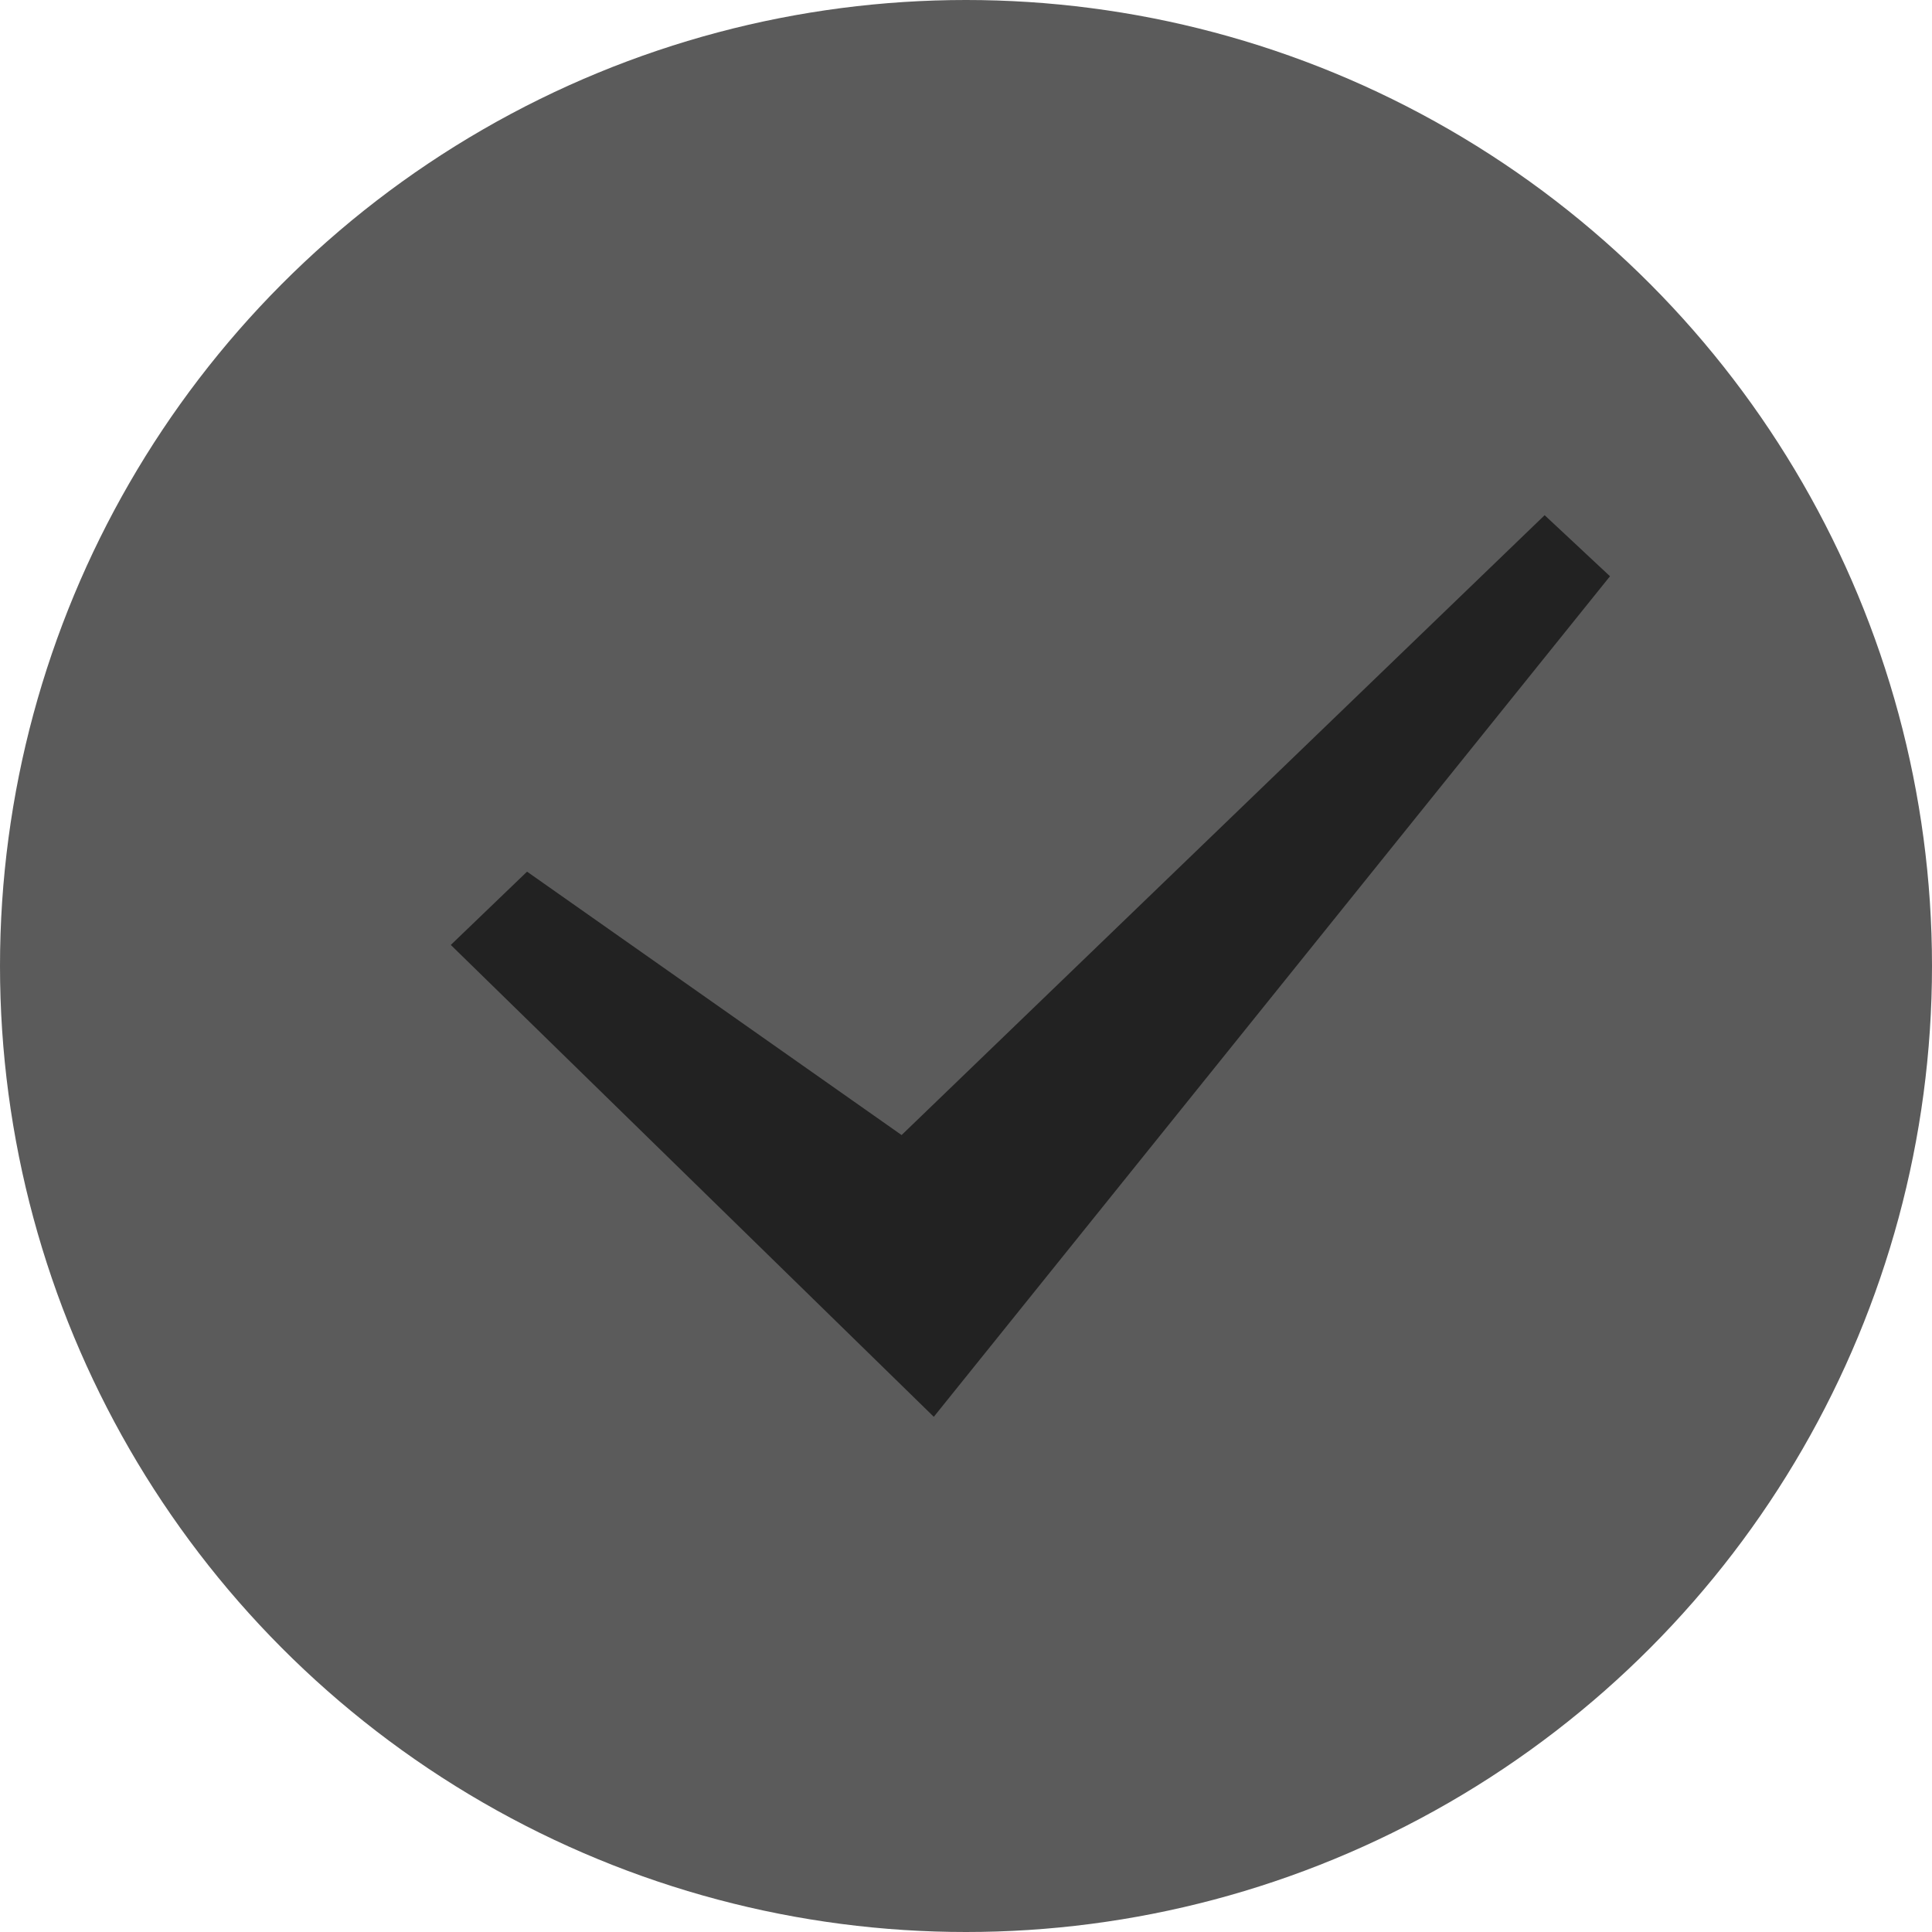 <svg width="30" height="30" viewBox="0 0 30 30" fill="none" xmlns="http://www.w3.org/2000/svg">
<circle cx="15" cy="15" r="15" fill="#5B5B5B"/>
<path d="M7 14.673L8.184 13.535L14 17.625L23.985 8L25 8.948L14.5 22L7 14.673Z" fill="#222222"/>
</svg>
